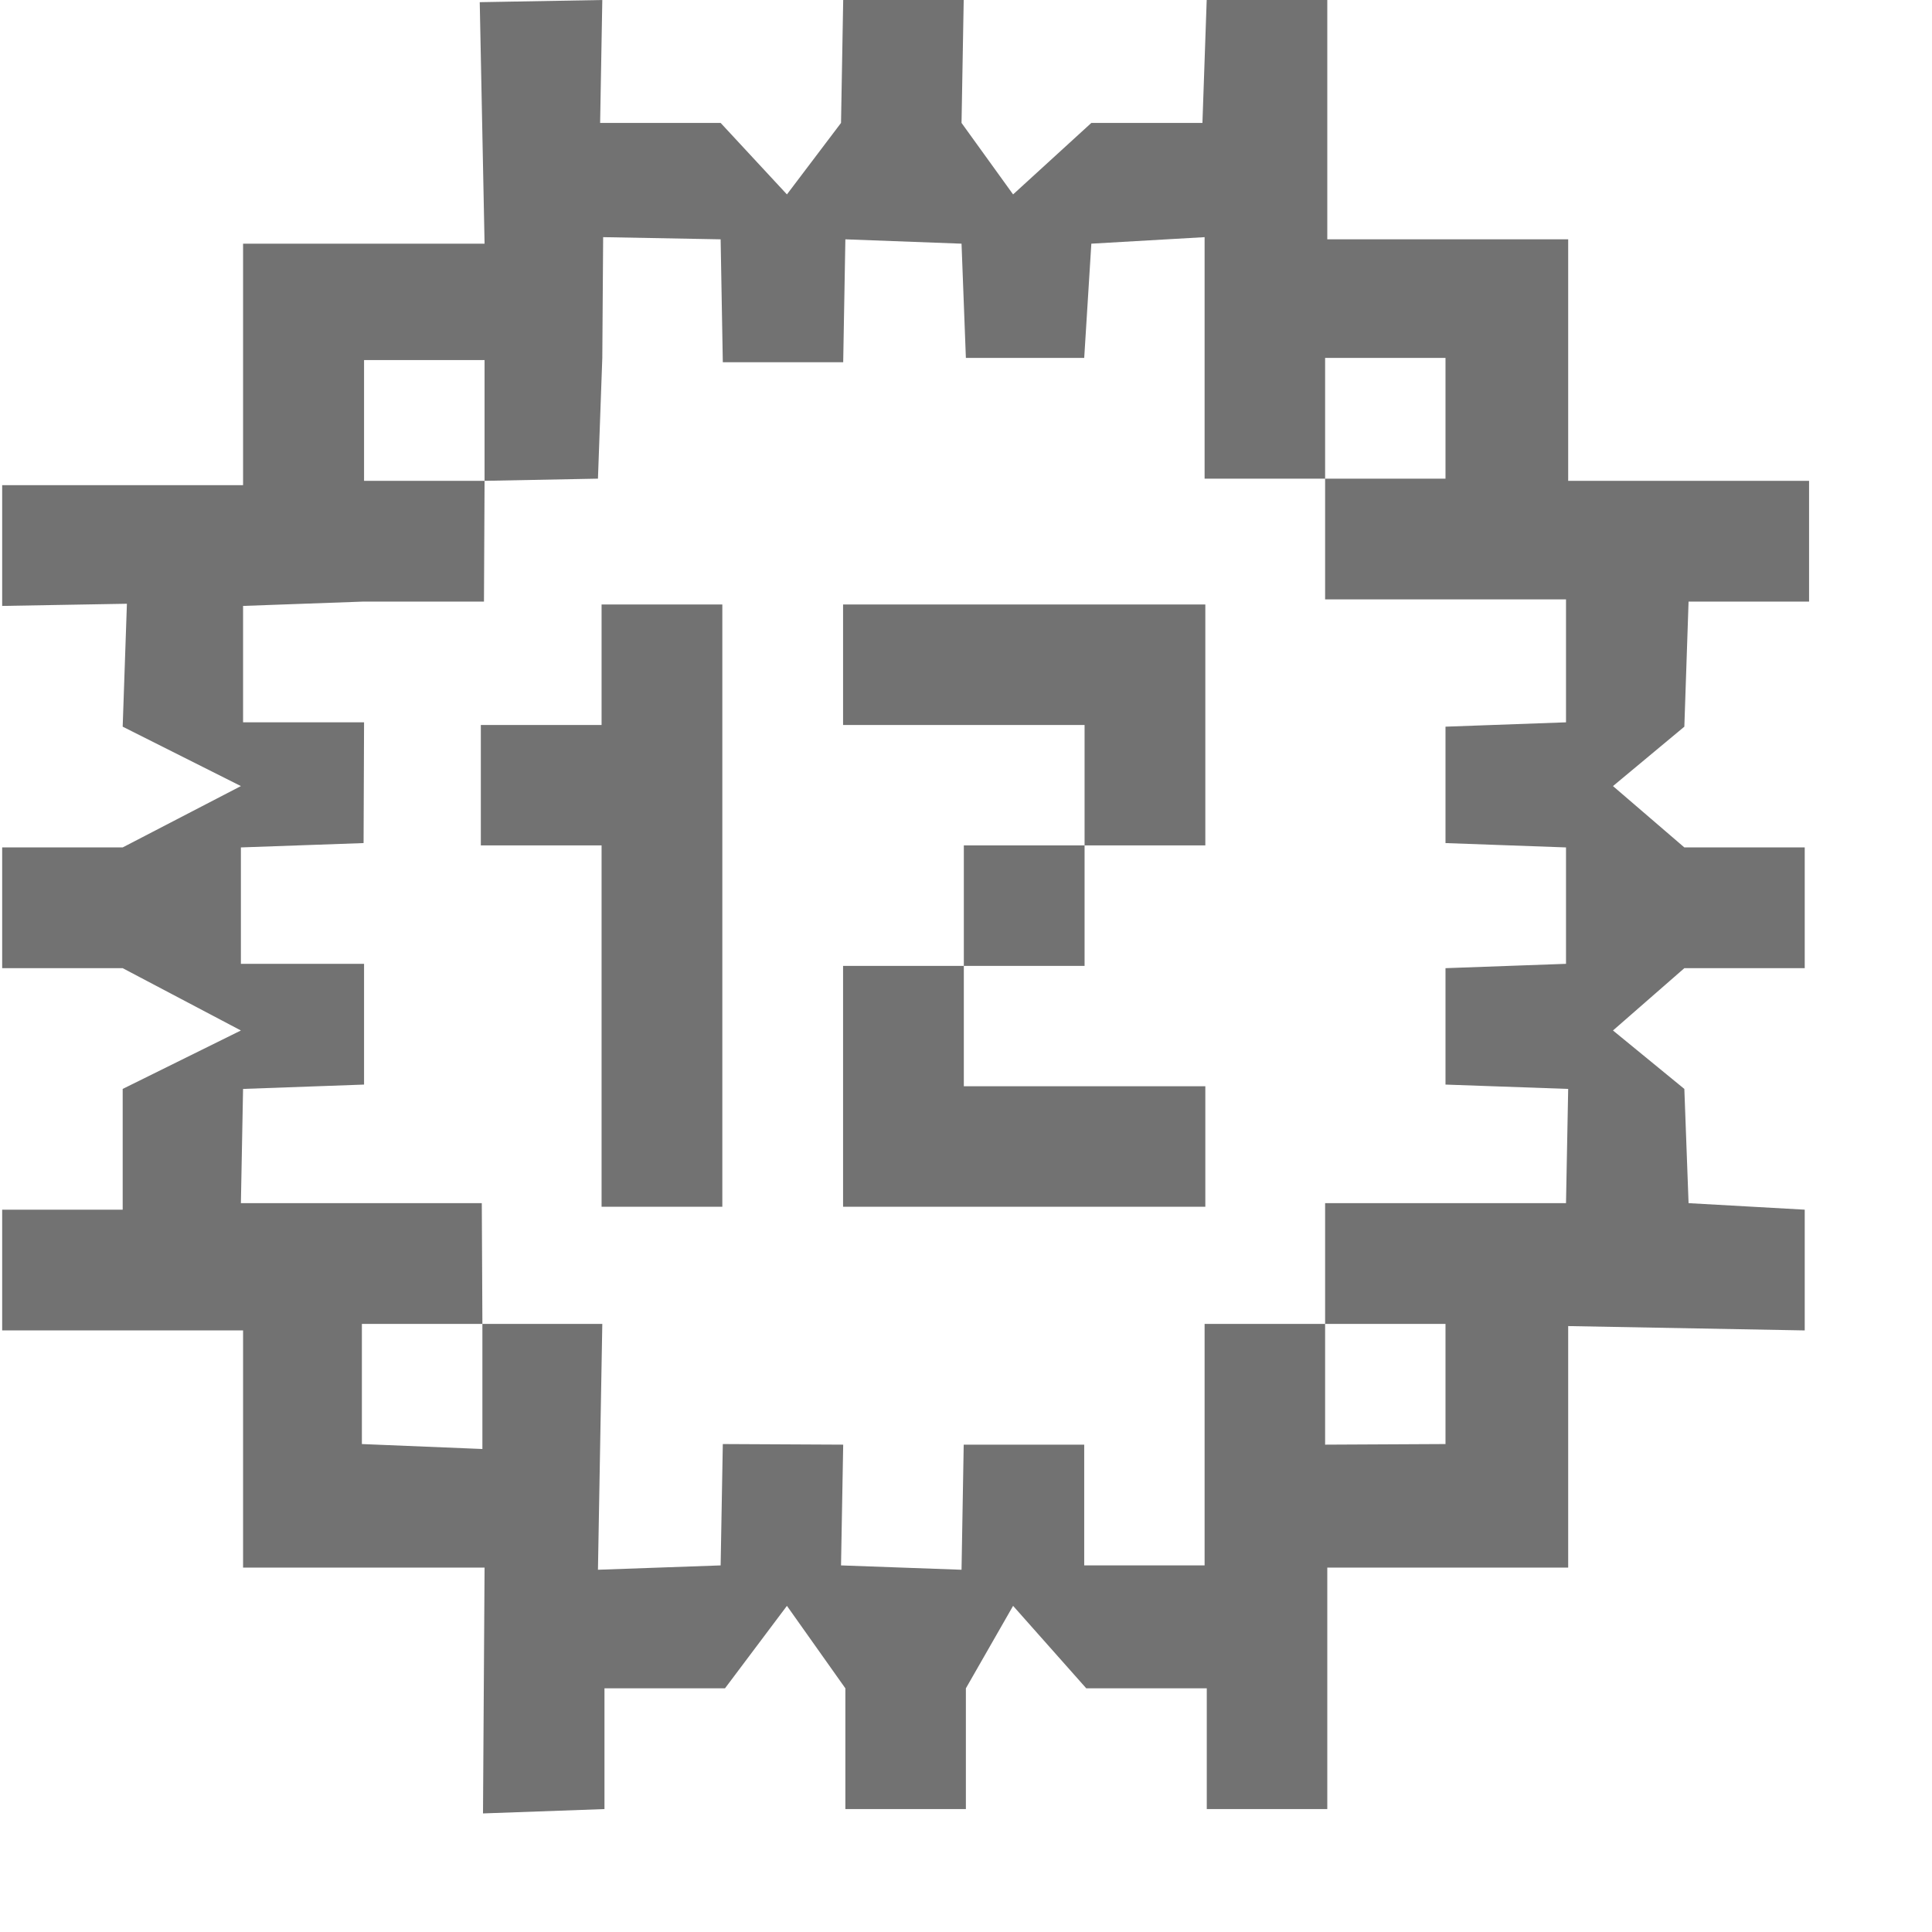 <?xml version="1.0" encoding="UTF-8"?>
<svg viewBox="0 0 16 16" version="1.1" xmlns="http://www.w3.org/2000/svg" xmlns:xlink="http://www.w3.org/1999/xlink">
    <!-- Generator: Sketch 52.6 (67491) - http://www.bohemiancoding.com/sketch -->
    <title>stars and banners-12 point star</title>
    <desc>Created with Sketch.</desc>
    <g id="stars-and-banners-12-point-star" stroke="none" stroke-width="1" fill="none" fill-rule="evenodd">
        <g id="7.9" transform="translate(0, 0)" fill="#727272" fill-rule="nonzero">
            <path d="M4.952,13 L5.968,12.964 L5.986,11.959 L6.983,11.964 L6.965,12.964 L7.963,13 L7.981,11.964 L8.979,11.964 L8.979,12.964 L9.976,12.964 L9.976,10.964 L10.974,10.964 L10.974,11.964 L11.971,11.959 L11.971,10.964 L10.974,10.964 L10.974,9.964 L12.969,9.964 L12.987,9.018 L11.971,8.982 L11.971,8.018 L12.969,7.982 L12.969,7.018 L11.971,6.982 L11.971,6.018 L12.969,5.982 L12.969,4.964 L10.974,4.964 L10.974,3.964 L11.971,3.964 L11.971,2.964 L10.974,2.964 L10.974,3.964 L9.976,3.964 L9.976,1.964 L9.038,2.018 L8.979,2.964 L7.999,2.964 L7.963,2.018 L7.001,1.982 L6.983,3 L5.986,3 L5.968,1.982 L4.995,1.964 L4.988,2.964 L4.952,3.964 L4.013,3.982 L4.013,2.982 L3.015,2.982 L3.015,3.982 L4.013,3.982 L4.008,4.982 L3.011,4.982 L2.013,5.018 L2.013,5.982 L3.015,5.982 L3.011,6.982 L1.995,7.018 L1.995,7.982 L3.015,7.982 L3.015,8.982 L2.013,9.018 L1.995,9.964 L3.99,9.964 L3.995,10.964 L2.997,10.964 L2.997,11.959 L3.995,12 L3.995,10.964 L4.988,10.964 L4.952,13 Z M6.517,13.299 L6.004,13.982 L5.006,13.982 L5.006,14.982 L4,15.018 L4.013,12.982 L2.013,12.982 L2.013,11.018 L0.018,11.018 L0.018,10.018 L1.016,10.018 L1.016,9.018 L1.995,8.534 L1.016,8.018 L0.018,8.018 L0.018,7.018 L1.016,7.018 L1.995,6.51 L1.016,6.018 L1.051,5 L0.018,5.018 L0.018,4.018 L2.013,4.018 L2.013,2.018 L4.013,2.018 L3.973,0.018 L4.988,-4.43947101e-11 L4.97,1.018 L5.968,1.018 L6.517,1.61 L6.965,1.018 L6.983,-4.43947101e-11 L7.981,-4.43947101e-11 L7.963,1.018 L8.39,1.61 L9.038,1.018 L9.958,1.018 L9.994,-0.018 L10.992,-0.018 L10.992,1.982 L12.987,1.982 L12.987,3.982 L14.982,3.982 L14.982,4.982 L13.984,4.982 L13.949,6.018 L13.358,6.51 L13.949,7.018 L14.946,7.018 L14.946,8.018 L13.949,8.018 L13.358,8.534 L13.949,9.018 L13.984,9.964 L14.946,10.018 L14.946,11.018 L12.987,10.982 L12.987,12.982 L10.992,12.982 L10.992,14.982 L9.994,14.982 L9.994,13.982 L8.996,13.982 L8.39,13.299 L7.999,13.982 L7.999,14.982 L7.001,14.982 L7.001,13.982 L6.517,13.299 Z M4.982,7.001 L3.982,7.001 L3.982,6.004 L4.982,6.004 L4.982,5.006 L5.982,5.006 L5.982,9.994 L4.982,9.994 L4.982,7.001 Z M8.982,6.004 L6.982,6.004 L6.982,5.006 L9.982,5.006 L9.982,6.004 L9.982,7.001 L8.982,7.001 L8.982,6.004 Z M7.982,8.996 L9.982,8.996 L9.982,9.994 L6.982,9.994 L6.982,8.996 L6.982,7.999 L7.982,7.999 L7.982,8.996 Z M7.982,7.001 L8.982,7.001 L8.982,7.999 L7.982,7.999 L7.982,7.001 Z" id="合并形状"></path>
        </g>
    </g>
</svg>